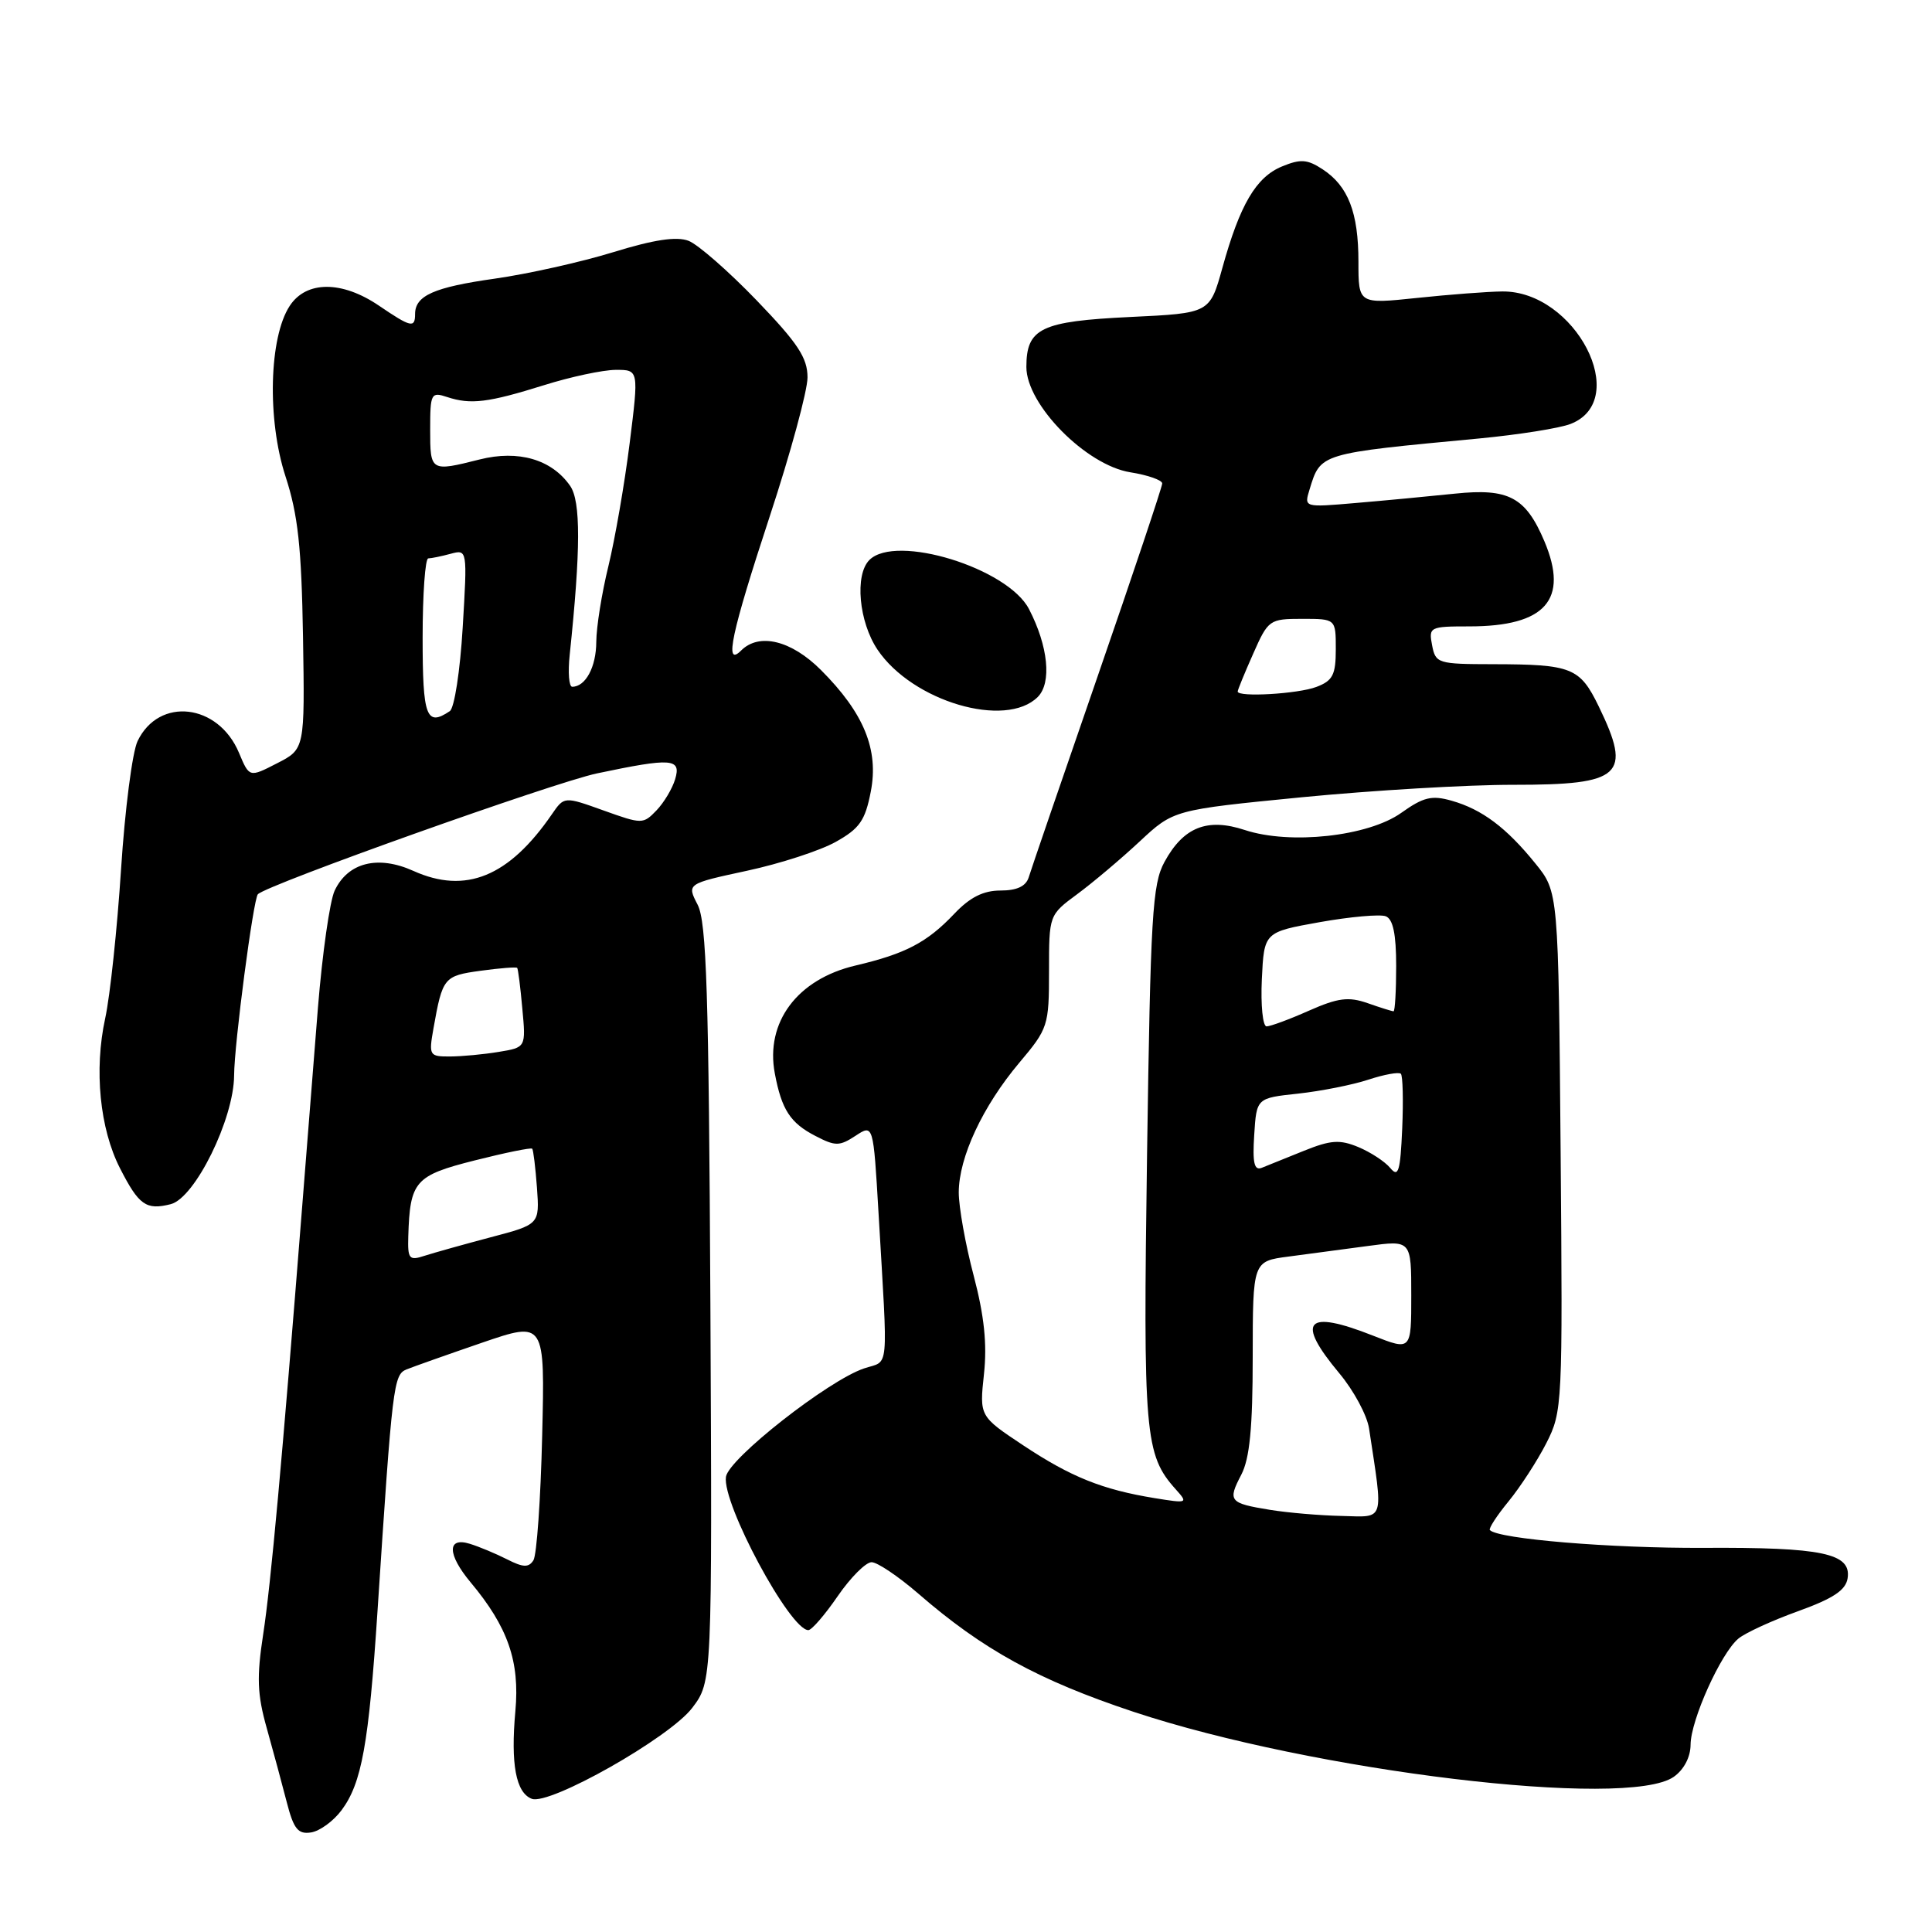 <?xml version="1.0" encoding="UTF-8" standalone="no"?>
<!DOCTYPE svg PUBLIC "-//W3C//DTD SVG 1.1//EN" "http://www.w3.org/Graphics/SVG/1.1/DTD/svg11.dtd" >
<svg xmlns="http://www.w3.org/2000/svg" xmlns:xlink="http://www.w3.org/1999/xlink" version="1.1" viewBox="0 0 256 256">
 <g >
 <path fill="currentColor"
d=" M 45.26 239.86 C 47.93 236.27 48.86 231.13 50.02 213.50 C 52.00 183.33 52.14 182.16 53.88 181.45 C 54.77 181.09 59.26 179.50 63.86 177.92 C 72.21 175.06 72.21 175.06 71.84 190.28 C 71.64 198.65 71.12 206.06 70.68 206.75 C 70.05 207.73 69.33 207.71 67.19 206.62 C 65.71 205.87 63.49 204.94 62.25 204.56 C 59.21 203.62 59.27 205.97 62.36 209.67 C 67.30 215.58 68.89 220.14 68.29 226.72 C 67.65 233.76 68.36 237.54 70.46 238.35 C 72.82 239.25 88.69 230.27 91.71 226.32 C 94.37 222.82 94.37 222.82 94.13 172.74 C 93.92 131.49 93.62 122.17 92.44 119.88 C 91.00 117.10 91.00 117.10 98.98 115.38 C 103.36 114.44 108.65 112.72 110.73 111.56 C 113.90 109.79 114.64 108.73 115.38 104.91 C 116.47 99.34 114.47 94.47 108.78 88.78 C 104.85 84.85 100.59 83.81 98.20 86.20 C 95.92 88.48 96.90 83.91 102.00 68.40 C 104.75 60.05 107.00 51.77 107.00 50.01 C 107.00 47.41 105.72 45.47 100.25 39.79 C 96.54 35.94 92.48 32.39 91.24 31.91 C 89.65 31.30 86.66 31.75 81.24 33.42 C 76.98 34.73 69.94 36.30 65.58 36.92 C 57.50 38.06 55.00 39.17 55.00 41.62 C 55.00 43.51 54.45 43.38 50.21 40.50 C 45.31 37.17 40.58 37.18 38.39 40.53 C 35.65 44.70 35.38 55.61 37.83 63.12 C 39.49 68.21 39.95 72.50 40.15 84.38 C 40.39 99.26 40.39 99.26 36.71 101.14 C 33.04 103.03 33.04 103.03 31.67 99.76 C 28.93 93.21 21.06 92.30 18.23 98.20 C 17.53 99.66 16.55 107.30 16.04 115.18 C 15.53 123.05 14.59 131.94 13.94 134.93 C 12.45 141.76 13.22 149.56 15.90 154.80 C 18.40 159.70 19.36 160.38 22.62 159.56 C 25.83 158.75 30.99 148.28 31.02 142.50 C 31.04 138.33 33.57 119.10 34.17 118.49 C 35.46 117.20 73.41 103.68 79.10 102.48 C 89.03 100.39 90.29 100.48 89.46 103.25 C 89.09 104.49 87.98 106.35 86.99 107.38 C 85.22 109.22 85.07 109.22 79.97 107.39 C 74.76 105.52 74.76 105.52 73.13 107.89 C 67.44 116.17 61.70 118.52 54.78 115.40 C 50.08 113.28 46.10 114.28 44.34 118.02 C 43.70 119.39 42.71 126.35 42.13 133.50 C 41.56 140.65 40.61 152.57 40.03 160.00 C 37.39 193.44 35.88 210.01 34.88 216.50 C 34.00 222.23 34.08 224.51 35.35 229.00 C 36.20 232.03 37.39 236.44 38.00 238.81 C 38.91 242.35 39.49 243.07 41.20 242.81 C 42.36 242.64 44.18 241.31 45.26 239.86 Z  M 221.78 235.44 C 223.13 234.49 224.00 232.83 224.01 231.19 C 224.02 227.94 228.03 219.04 230.35 217.12 C 231.26 216.36 234.82 214.73 238.26 213.49 C 242.94 211.80 244.58 210.70 244.82 209.12 C 245.32 205.82 241.47 205.01 225.71 205.10 C 213.47 205.16 198.60 203.93 197.42 202.75 C 197.22 202.55 198.33 200.84 199.89 198.94 C 201.44 197.05 203.70 193.57 204.90 191.22 C 207.03 187.03 207.07 186.19 206.79 152.56 C 206.50 118.18 206.50 118.18 203.44 114.41 C 199.60 109.66 196.37 107.24 192.35 106.10 C 189.72 105.35 188.62 105.61 185.67 107.71 C 181.28 110.83 170.95 111.96 164.94 109.98 C 159.97 108.34 156.82 109.59 154.30 114.21 C 152.69 117.15 152.45 121.32 151.99 153.00 C 151.46 190.10 151.68 192.76 155.79 197.34 C 157.45 199.19 157.38 199.22 153.00 198.51 C 146.06 197.38 141.91 195.71 135.59 191.52 C 129.78 187.66 129.78 187.66 130.38 182.08 C 130.81 178.10 130.42 174.35 129.01 169.00 C 127.92 164.88 127.04 159.93 127.04 158.00 C 127.05 153.36 130.21 146.58 135.06 140.82 C 138.88 136.29 139.00 135.91 139.00 128.69 C 139.00 121.24 139.00 121.24 142.75 118.47 C 144.81 116.95 148.53 113.81 151.00 111.51 C 155.50 107.31 155.50 107.31 172.50 105.64 C 181.85 104.73 194.47 103.98 200.55 103.99 C 214.92 104.00 216.28 102.75 211.84 93.60 C 209.34 88.46 208.28 88.03 197.87 88.01 C 190.52 88.00 190.22 87.91 189.76 85.50 C 189.29 83.08 189.46 83.00 194.69 83.00 C 204.79 83.00 207.91 79.46 204.64 71.72 C 202.16 65.87 199.91 64.67 192.79 65.41 C 189.33 65.77 183.42 66.33 179.64 66.65 C 172.79 67.24 172.79 67.24 173.52 64.87 C 175.00 60.03 174.76 60.10 196.00 58.10 C 201.22 57.60 206.68 56.74 208.12 56.17 C 216.22 53.00 208.73 38.52 199.05 38.62 C 197.10 38.64 192.01 39.03 187.75 39.48 C 180.00 40.29 180.00 40.29 180.00 34.69 C 180.00 28.15 178.64 24.65 175.25 22.43 C 173.22 21.10 172.33 21.04 169.86 22.06 C 166.43 23.48 164.29 27.12 161.97 35.50 C 160.30 41.50 160.30 41.50 149.80 42.00 C 137.92 42.57 136.00 43.49 136.00 48.63 C 136.00 53.62 143.91 61.64 149.77 62.58 C 152.10 62.95 154.00 63.62 154.00 64.06 C 154.00 64.50 150.14 76.03 145.42 89.68 C 140.70 103.33 136.60 115.29 136.31 116.25 C 135.94 117.44 134.74 118.00 132.57 118.00 C 130.30 118.00 128.52 118.89 126.44 121.09 C 122.82 124.90 119.98 126.38 113.35 127.94 C 105.64 129.75 101.38 135.46 102.67 142.25 C 103.57 147.04 104.72 148.80 108.03 150.51 C 110.70 151.90 111.23 151.89 113.36 150.50 C 115.72 148.95 115.72 148.95 116.41 160.73 C 117.67 182.33 117.87 180.19 114.50 181.32 C 109.75 182.91 96.54 193.28 96.19 195.69 C 95.68 199.25 104.68 216.00 107.11 216.00 C 107.55 216.00 109.30 213.98 111.00 211.50 C 112.70 209.03 114.72 207.00 115.49 207.00 C 116.25 207.00 119.04 208.88 121.69 211.17 C 130.24 218.59 137.60 222.63 150.19 226.82 C 174.02 234.73 215.64 239.74 221.78 235.44 Z  M 137.51 92.35 C 139.38 90.48 138.90 85.63 136.35 80.71 C 133.54 75.27 118.70 70.70 115.20 74.20 C 113.23 76.17 113.80 82.40 116.28 86.09 C 120.90 92.95 133.26 96.59 137.51 92.35 Z  M 54.10 163.82 C 54.32 156.51 54.98 155.76 62.91 153.76 C 66.94 152.74 70.37 152.04 70.52 152.21 C 70.67 152.37 70.95 154.69 71.15 157.37 C 71.50 162.24 71.50 162.24 65.00 163.95 C 61.42 164.90 57.49 166.00 56.25 166.40 C 54.21 167.07 54.01 166.82 54.10 163.82 Z  M 57.44 136.25 C 58.64 129.51 58.81 129.30 63.69 128.63 C 66.24 128.28 68.42 128.11 68.53 128.25 C 68.65 128.39 68.96 130.82 69.21 133.64 C 69.69 138.79 69.69 138.79 66.09 139.38 C 64.12 139.71 61.21 139.98 59.64 139.99 C 56.88 140.00 56.80 139.87 57.44 136.25 Z  M 56.00 84.50 C 56.00 78.72 56.34 73.99 56.75 73.99 C 57.16 73.98 58.50 73.71 59.71 73.38 C 61.92 72.79 61.93 72.81 61.31 83.14 C 60.97 88.86 60.21 93.83 59.60 94.23 C 56.49 96.32 56.00 95.00 56.00 84.50 Z  M 75.49 86.75 C 76.95 72.84 76.97 66.40 75.54 64.37 C 73.10 60.87 68.69 59.59 63.56 60.88 C 57.05 62.52 57.00 62.49 57.00 56.93 C 57.00 52.12 57.12 51.90 59.25 52.61 C 62.38 53.64 64.69 53.35 72.08 51.04 C 75.61 49.93 79.88 49.02 81.58 49.01 C 84.65 49.00 84.65 49.00 83.43 58.75 C 82.76 64.11 81.49 71.42 80.62 75.00 C 79.74 78.58 79.02 83.10 79.01 85.05 C 79.00 88.38 77.59 91.00 75.82 91.00 C 75.39 91.00 75.24 89.09 75.49 86.75 Z  M 168.27 200.06 C 162.88 199.18 162.65 198.90 164.48 195.40 C 165.59 193.26 165.99 189.18 165.99 179.81 C 166.00 167.12 166.00 167.12 170.75 166.50 C 173.36 166.16 178.09 165.53 181.25 165.10 C 187.00 164.32 187.00 164.32 187.00 171.65 C 187.00 178.97 187.00 178.97 181.96 176.99 C 173.02 173.46 171.64 174.99 177.46 181.96 C 179.37 184.24 181.15 187.54 181.41 189.30 C 183.31 201.85 183.57 201.01 177.76 200.87 C 174.87 200.81 170.60 200.44 168.27 200.06 Z  M 184.22 154.77 C 183.51 153.91 181.61 152.67 179.98 151.99 C 177.52 150.97 176.32 151.06 172.77 152.49 C 170.42 153.44 167.91 154.45 167.19 154.74 C 166.19 155.14 165.95 154.09 166.19 150.38 C 166.50 145.50 166.50 145.50 172.01 144.91 C 175.04 144.58 179.23 143.75 181.32 143.06 C 183.42 142.37 185.35 142.02 185.62 142.28 C 185.88 142.55 185.96 145.81 185.80 149.54 C 185.55 155.23 185.29 156.07 184.22 154.77 Z  M 167.20 129.75 C 167.50 123.51 167.50 123.51 174.87 122.19 C 178.92 121.47 182.86 121.12 183.62 121.41 C 184.58 121.78 185.00 123.76 185.00 127.97 C 185.00 131.29 184.84 134.00 184.65 134.00 C 184.46 134.00 182.91 133.52 181.21 132.92 C 178.68 132.04 177.29 132.22 173.44 133.92 C 170.86 135.07 168.33 136.00 167.83 136.00 C 167.32 136.00 167.04 133.19 167.20 129.75 Z  M 164.00 91.63 C 164.00 91.42 164.92 89.17 166.05 86.63 C 168.04 82.12 168.21 82.00 172.55 82.00 C 177.00 82.00 177.00 82.00 177.00 86.02 C 177.00 89.42 176.60 90.20 174.43 91.02 C 171.99 91.95 164.00 92.41 164.00 91.63 Z "/>
</g>
</svg>